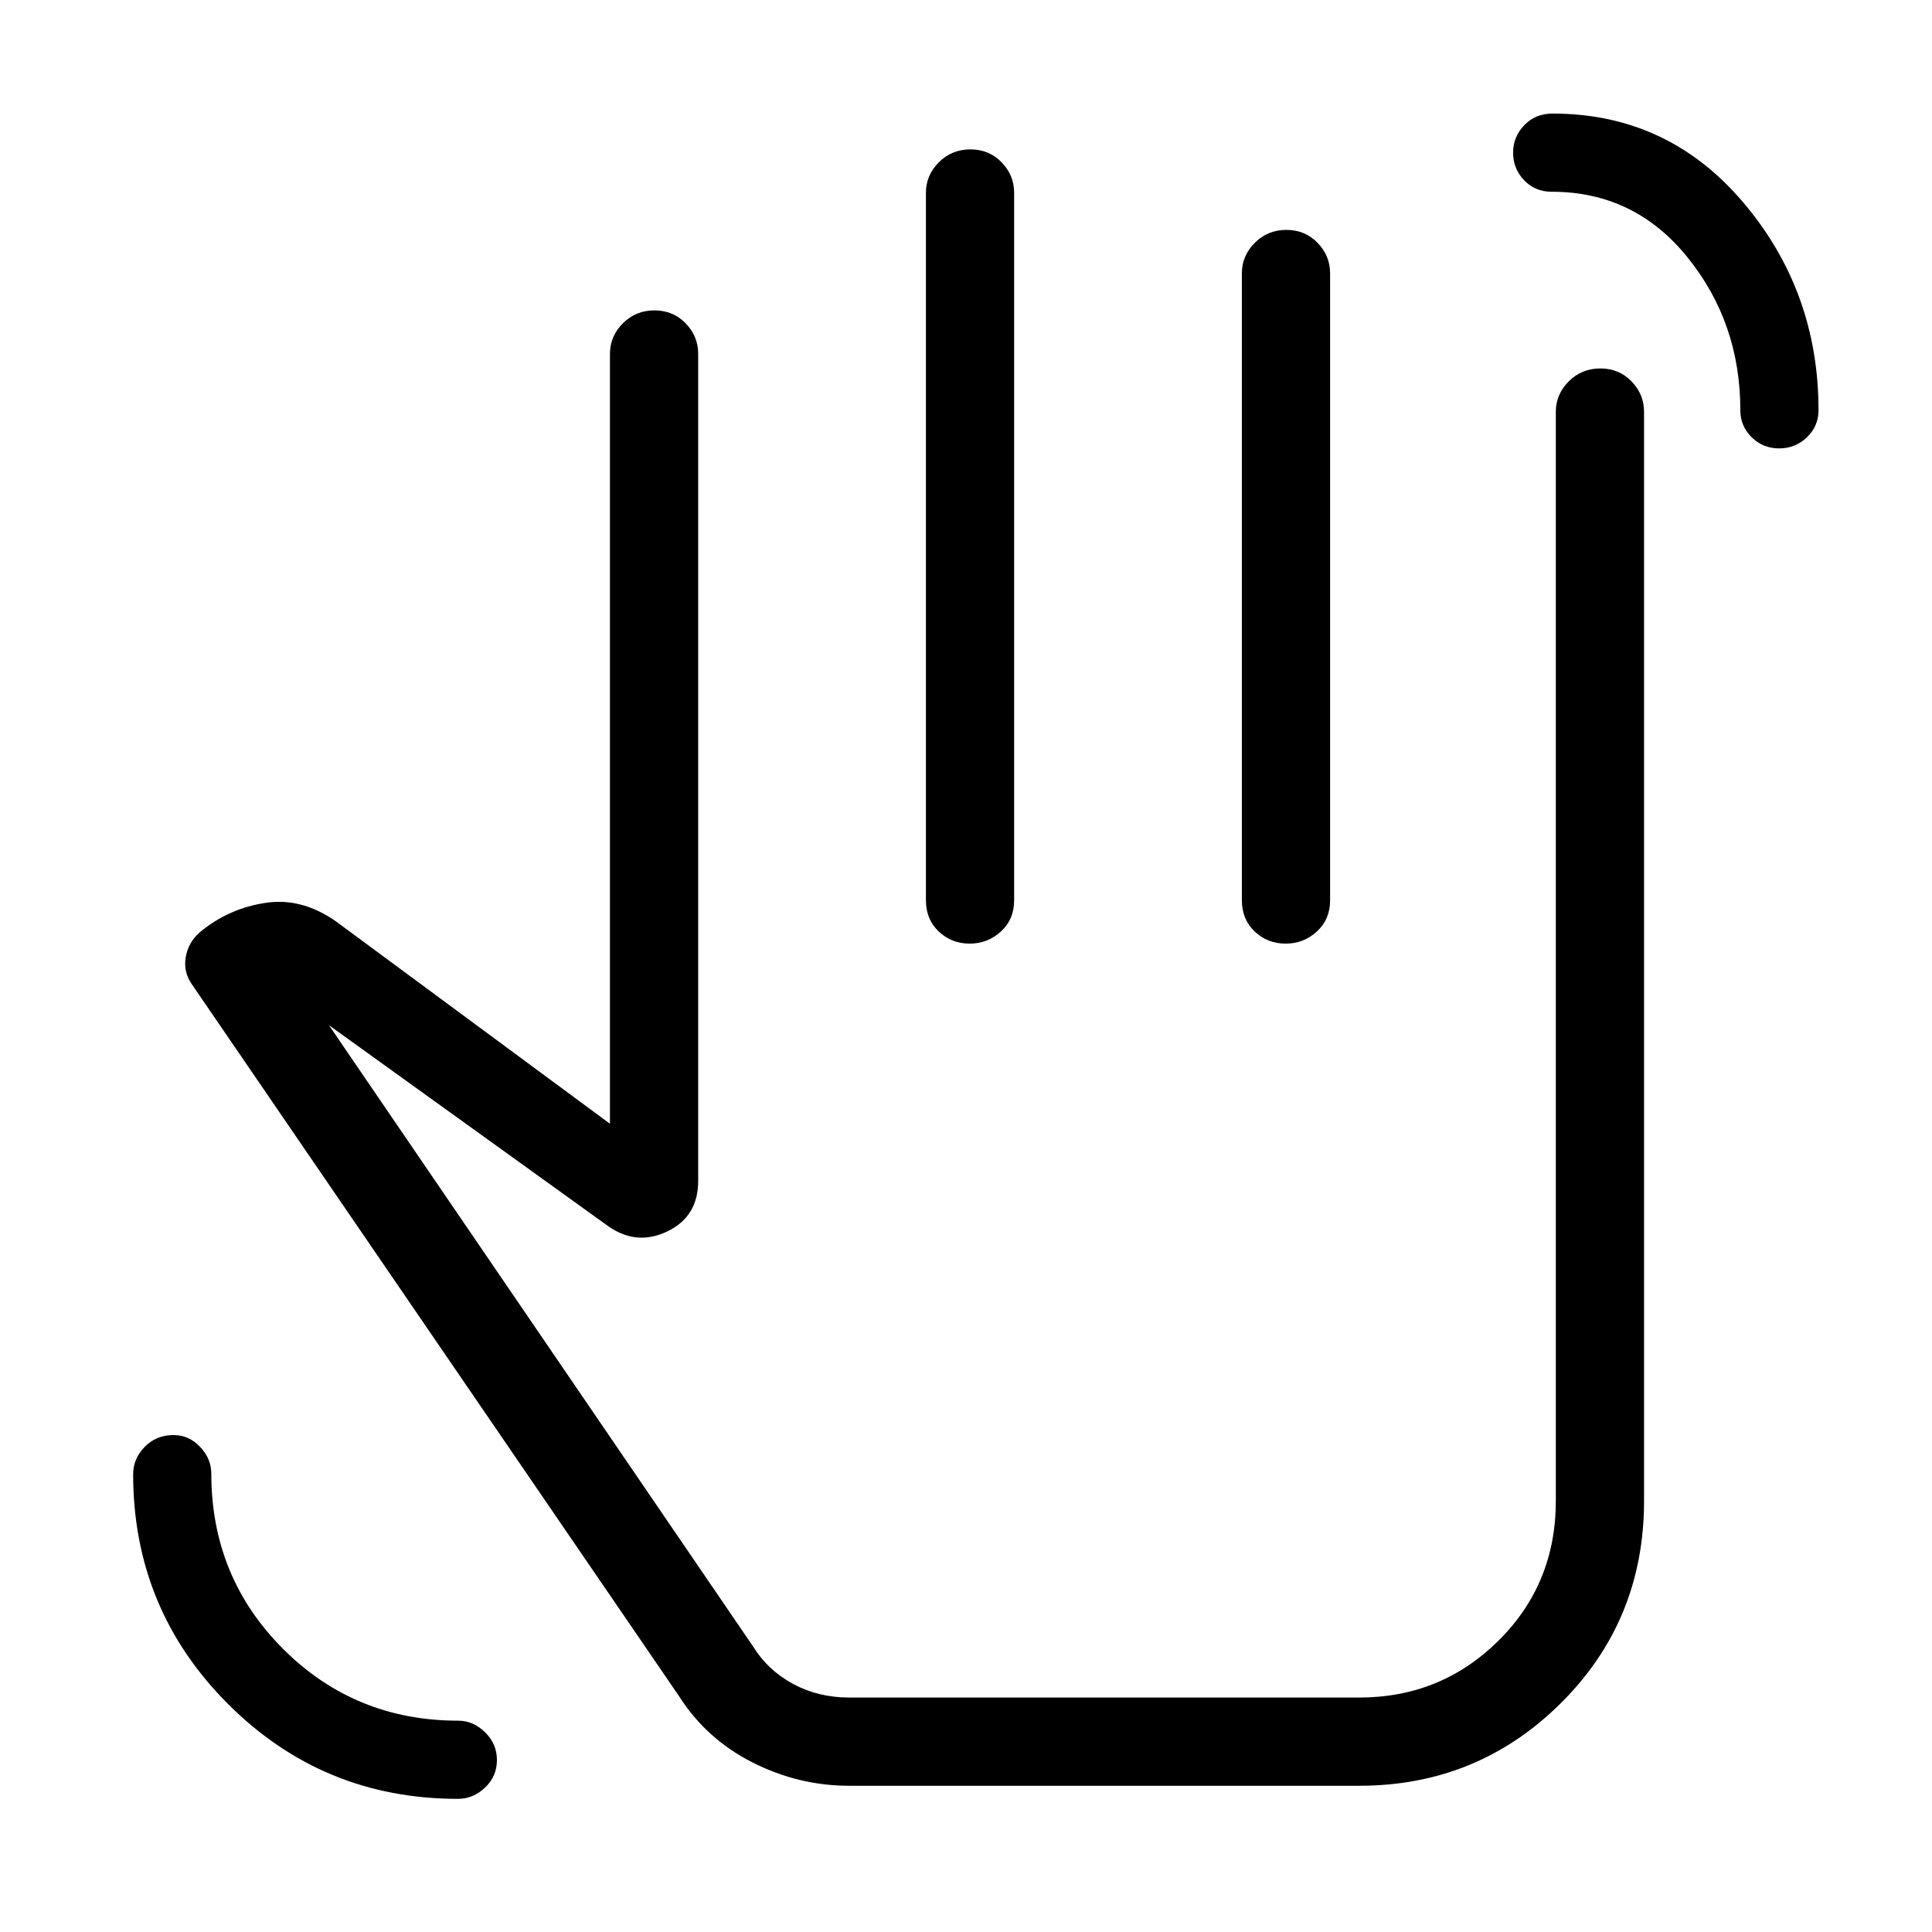 <svg xmlns="http://www.w3.org/2000/svg" height="48" viewBox="0 -960 960 960" width="48"><path d="M227.54-66.16q-67.09 0-114.24-47.14-47.14-47.15-47.14-114.24 0-7.58 5.7-13.48t14.41-5.9q7.65 0 13.19 5.9 5.54 5.9 5.54 13.24 0 51.44 35.67 87.11T227.78-105q7.34 0 13.24 5.75t5.9 13.82q0 8.08-5.9 13.68-5.9 5.59-13.48 5.59Zm656.5-671.03q-8.08 0-13.68-5.56-5.59-5.57-5.59-13.31 0-43.6-26.3-76.13-26.3-32.54-67.49-32.54-8.21 0-13.67-5.72-5.46-5.73-5.46-13.72 0-7.83 5.55-13.62 5.55-5.78 14.04-5.78 57.29 0 94.73 44.11 37.44 44.11 37.44 103.3 0 7.89-5.74 13.43-5.75 5.54-13.83 5.54ZM421.96-72.66q-25.19 0-48.13-11.64-22.93-11.65-36.48-32.97L95.12-471.23q-4.08-6.08-2.81-13.27 1.27-7.19 6.77-12.08 14.5-12.19 33.46-14.88 18.96-2.69 37.09 11.28l133.45 98.56v-382.57q0-8.73 6.42-15.16 6.43-6.42 15.7-6.42 9.26 0 15.49 6.42 6.23 6.43 6.23 15.16v411.03q0 17.57-15.17 24.96-15.17 7.39-29.29-2.34l-139-100.04 210.73 308.69q7.38 11.91 19.94 18.65 12.55 6.74 27.83 6.74h253.39q40.72 0 69.22-28.24 28.51-28.24 28.51-69.49v-541.12q0-8.73 6.42-15.15 6.43-6.42 15.69-6.42 9.27 0 15.5 6.42t6.23 15.15v541.12q0 59.42-41.33 100.5-41.32 41.07-100.24 41.07H421.96Zm60.24-813.11q9.26 0 15.49 6.42 6.23 6.43 6.23 15.16v351.5q0 9.53-6.57 15.55-6.58 6.02-15.55 6.02-8.96 0-15.34-6.02-6.38-6.02-6.38-15.55v-351.5q0-8.73 6.42-15.16 6.43-6.42 15.7-6.42Zm157 40q9.26 0 15.49 6.42 6.23 6.43 6.23 15.16v311.5q0 9.53-6.58 15.55-6.57 6.02-15.54 6.02-8.96 0-15.34-6.02-6.38-6.02-6.38-15.55v-311.5q0-8.73 6.42-15.16 6.43-6.42 15.7-6.42ZM468.81-303.81Z"/></svg>